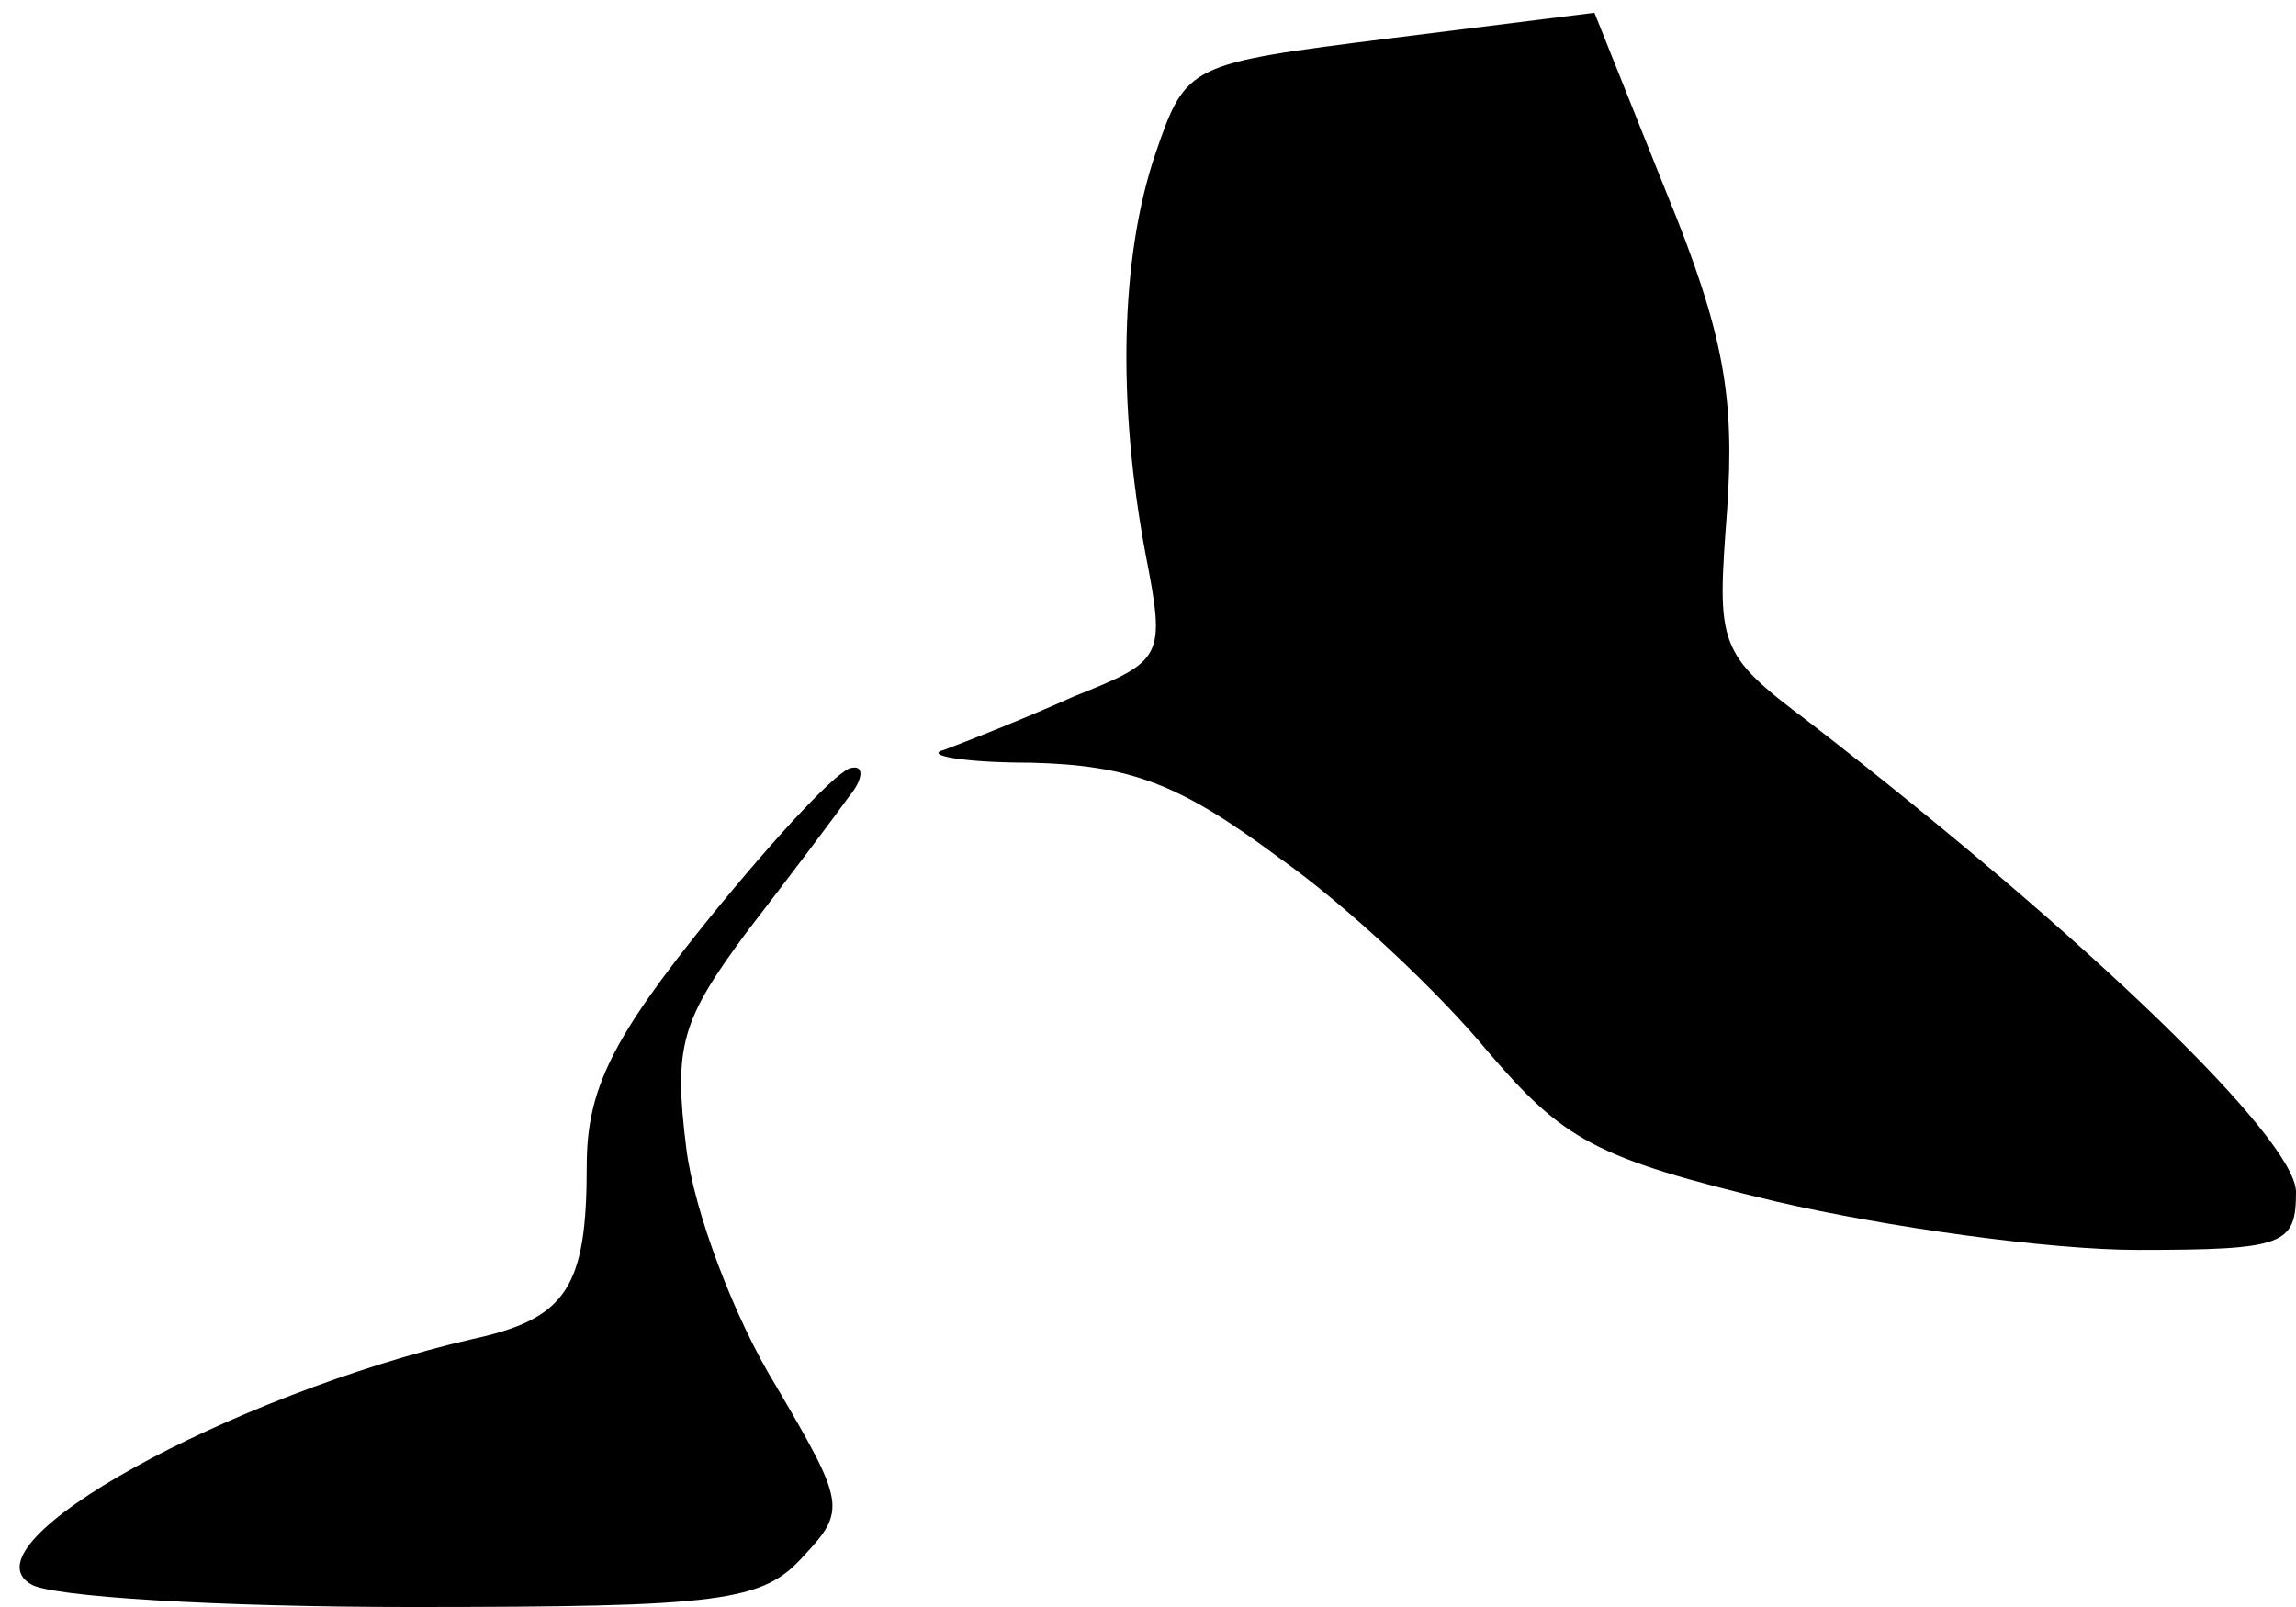 <?xml version="1.0" standalone="no"?>
<!DOCTYPE svg PUBLIC "-//W3C//DTD SVG 20010904//EN"
 "http://www.w3.org/TR/2001/REC-SVG-20010904/DTD/svg10.dtd">
<svg version="1.0" xmlns="http://www.w3.org/2000/svg"
 width="90pt" height="63pt" viewBox="0 0 90 63"
 preserveAspectRatio="xMidYMid meet">
<g transform="translate(0,63) scale(0.1,-0.1)"
fill="#000000" stroke="none">
<path fill="#000000" stroke="none" d="M545 615 c-79 -10 -80 -10 -92 -45 -14
-41 -15 -98 -4 -157 8 -41 7 -42 -28 -56 -20 -9 -43 -18 -51 -21 -8 -2 7 -5
34 -5 39 -1 58 -8 97 -37 27 -19 63 -53 82 -76 30 -35 42 -42 113 -59 43 -10
107 -19 142 -19 58 0 62 2 62 23 -1 21 -80 98 -191 184 -36 27 -36 30 -32 83
3 44 -1 69 -24 125 l-28 70 -80 -10z"/>
<path fill="#000000" stroke="none" d="M278 270 c-38 -47 -48 -67 -48 -97 0
-48 -8 -60 -45 -68 -95 -22 -200 -80 -173 -96 7 -5 74 -9 149 -9 122 0 138 2
154 20 17 18 16 21 -11 67 -16 26 -32 68 -35 93 -5 40 -2 50 24 85 17 22 35
46 40 53 5 6 6 12 1 11 -5 0 -30 -27 -56 -59z"/>
</g>
</svg>
